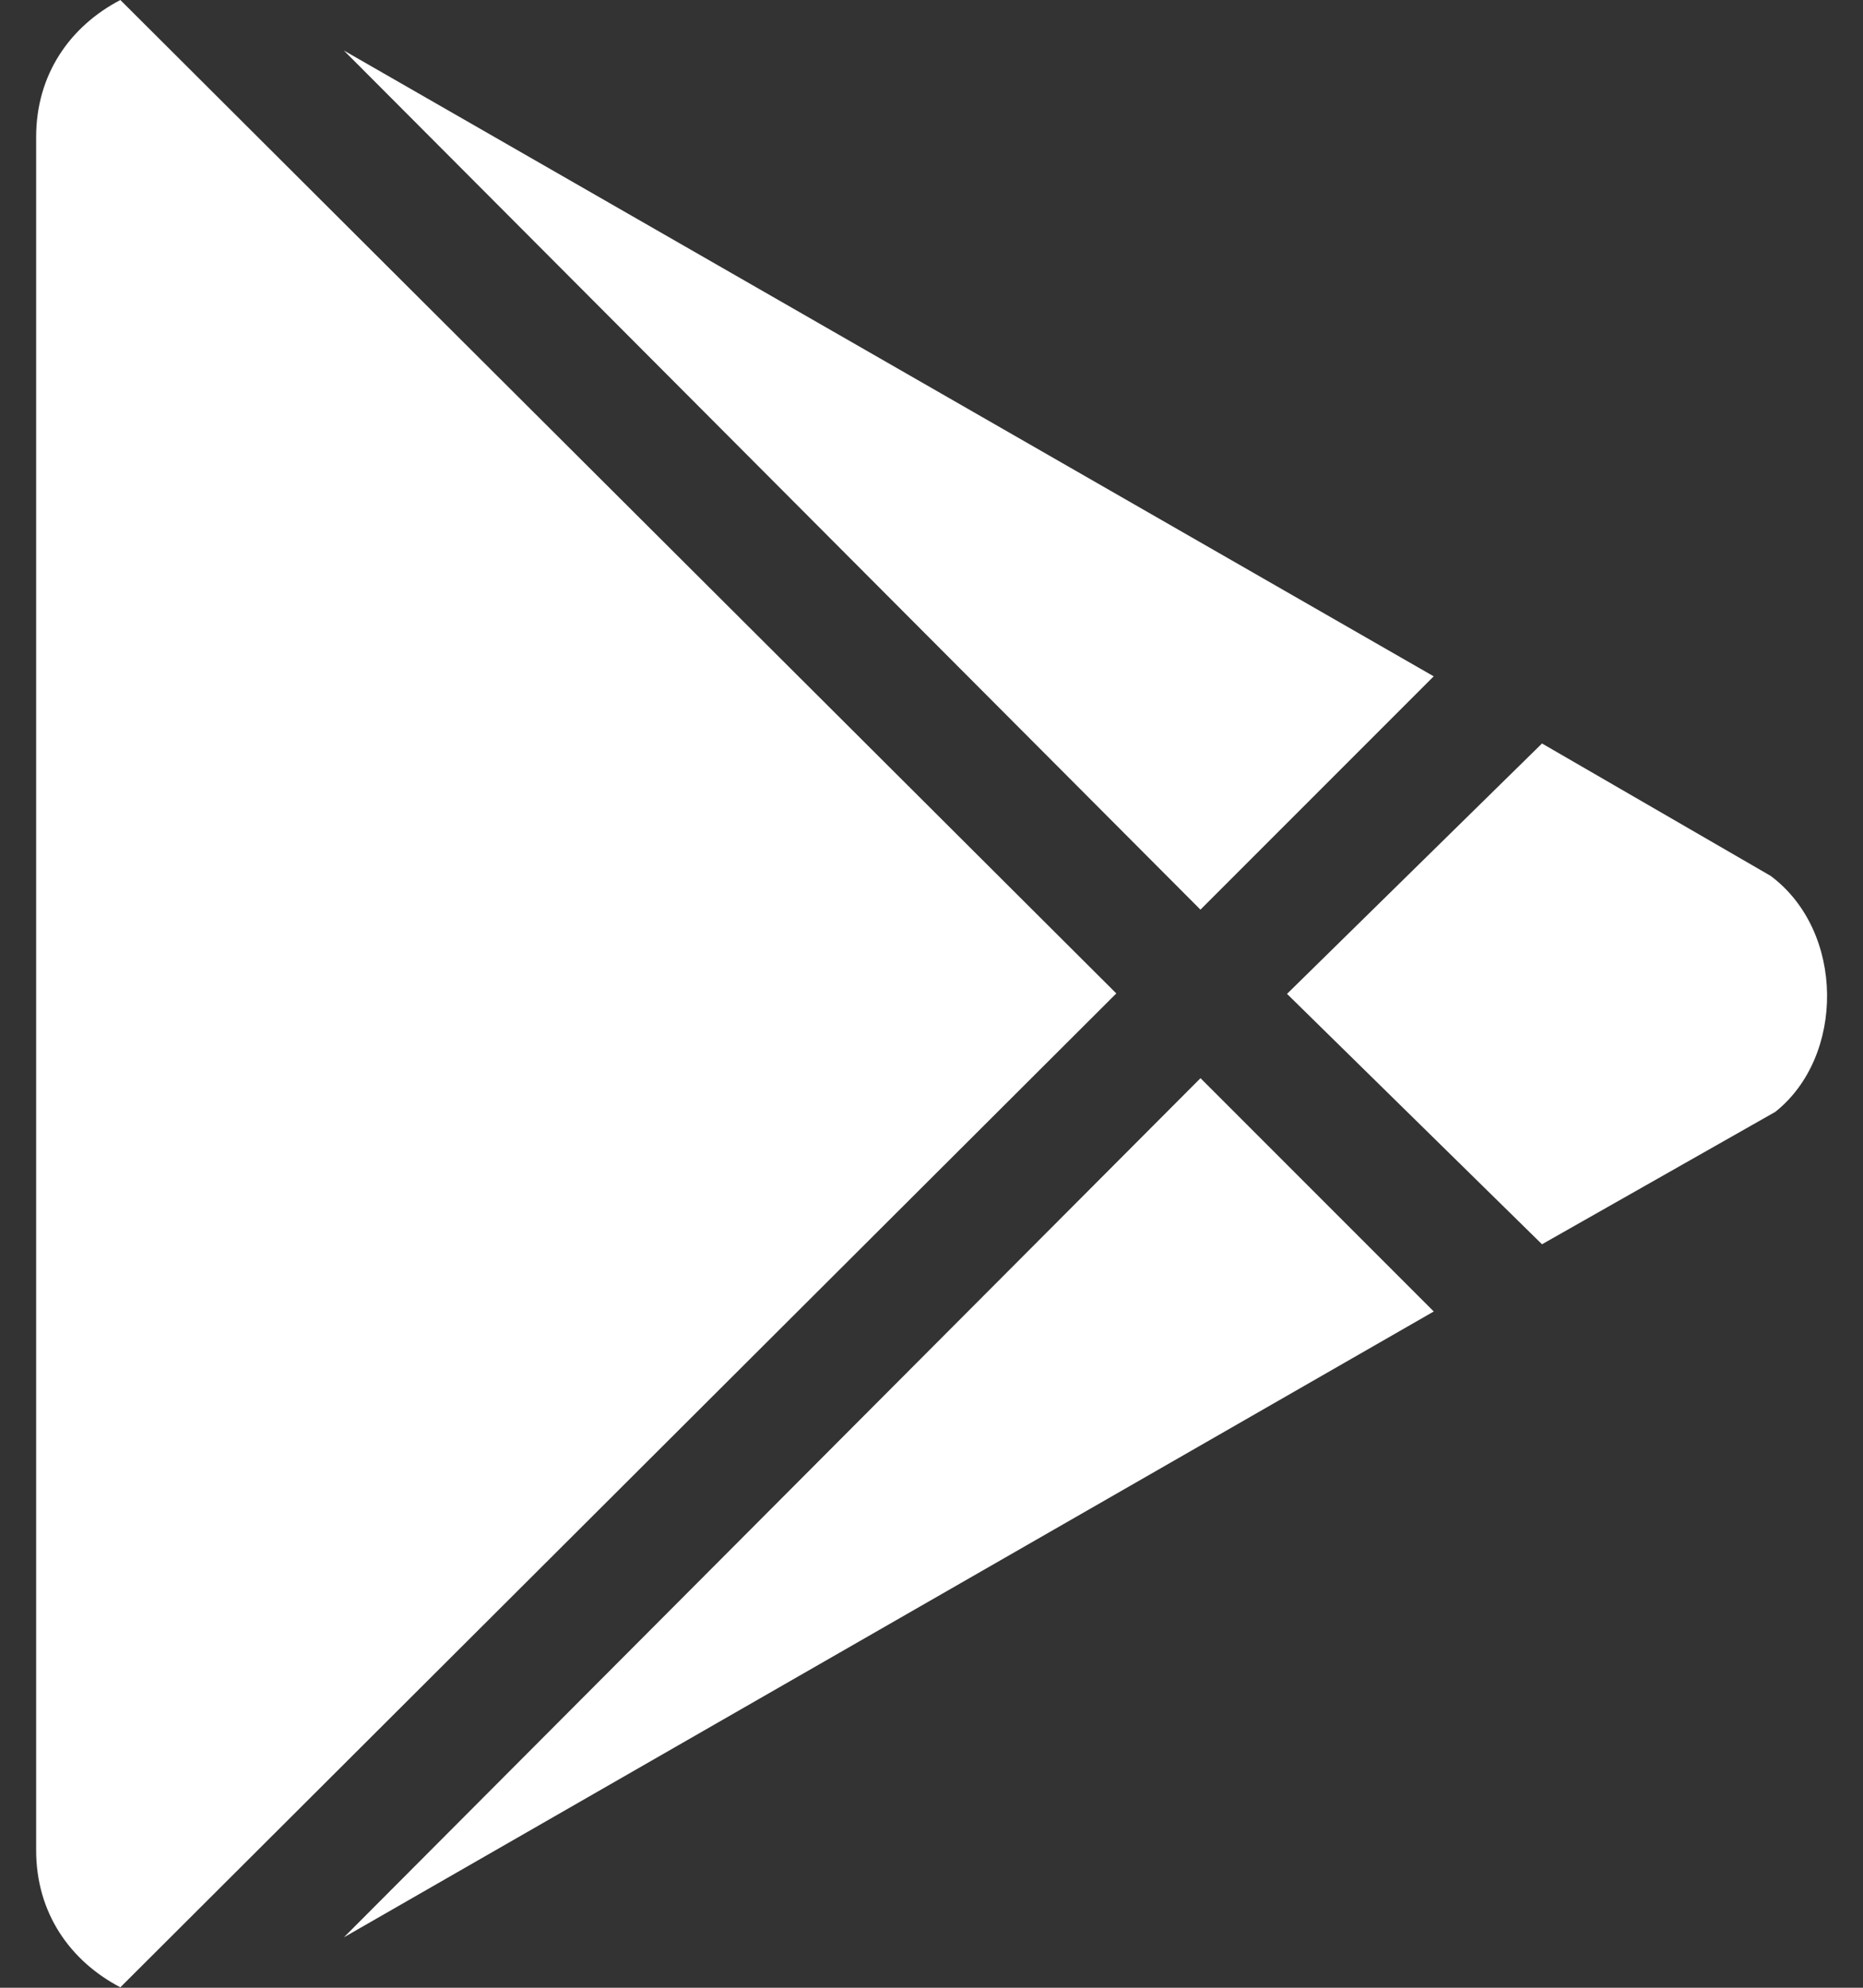 <svg width="30" height="32" viewBox="0 0 30 32" fill="none" xmlns="http://www.w3.org/2000/svg">
<rect x="0" y="0" width="30" height="32" fill="#333333" stroke="none"/>
<path d="M19.331 14.644L5.537 0.813L23.087 10.888L19.331 14.644ZM1.938 0C1.125 0.425 0.582 1.2 0.582 2.206V29.787C0.582 30.793 1.126 31.568 1.938 31.993L17.976 15.993L1.938 0ZM28.512 14.1L24.831 11.969L20.725 16L24.831 20.031L28.587 17.9C29.712 17.007 29.712 14.994 28.512 14.1ZM5.538 31.188L23.088 21.113L19.332 17.357L5.538 31.188Z" fill="white"/>
</svg>
